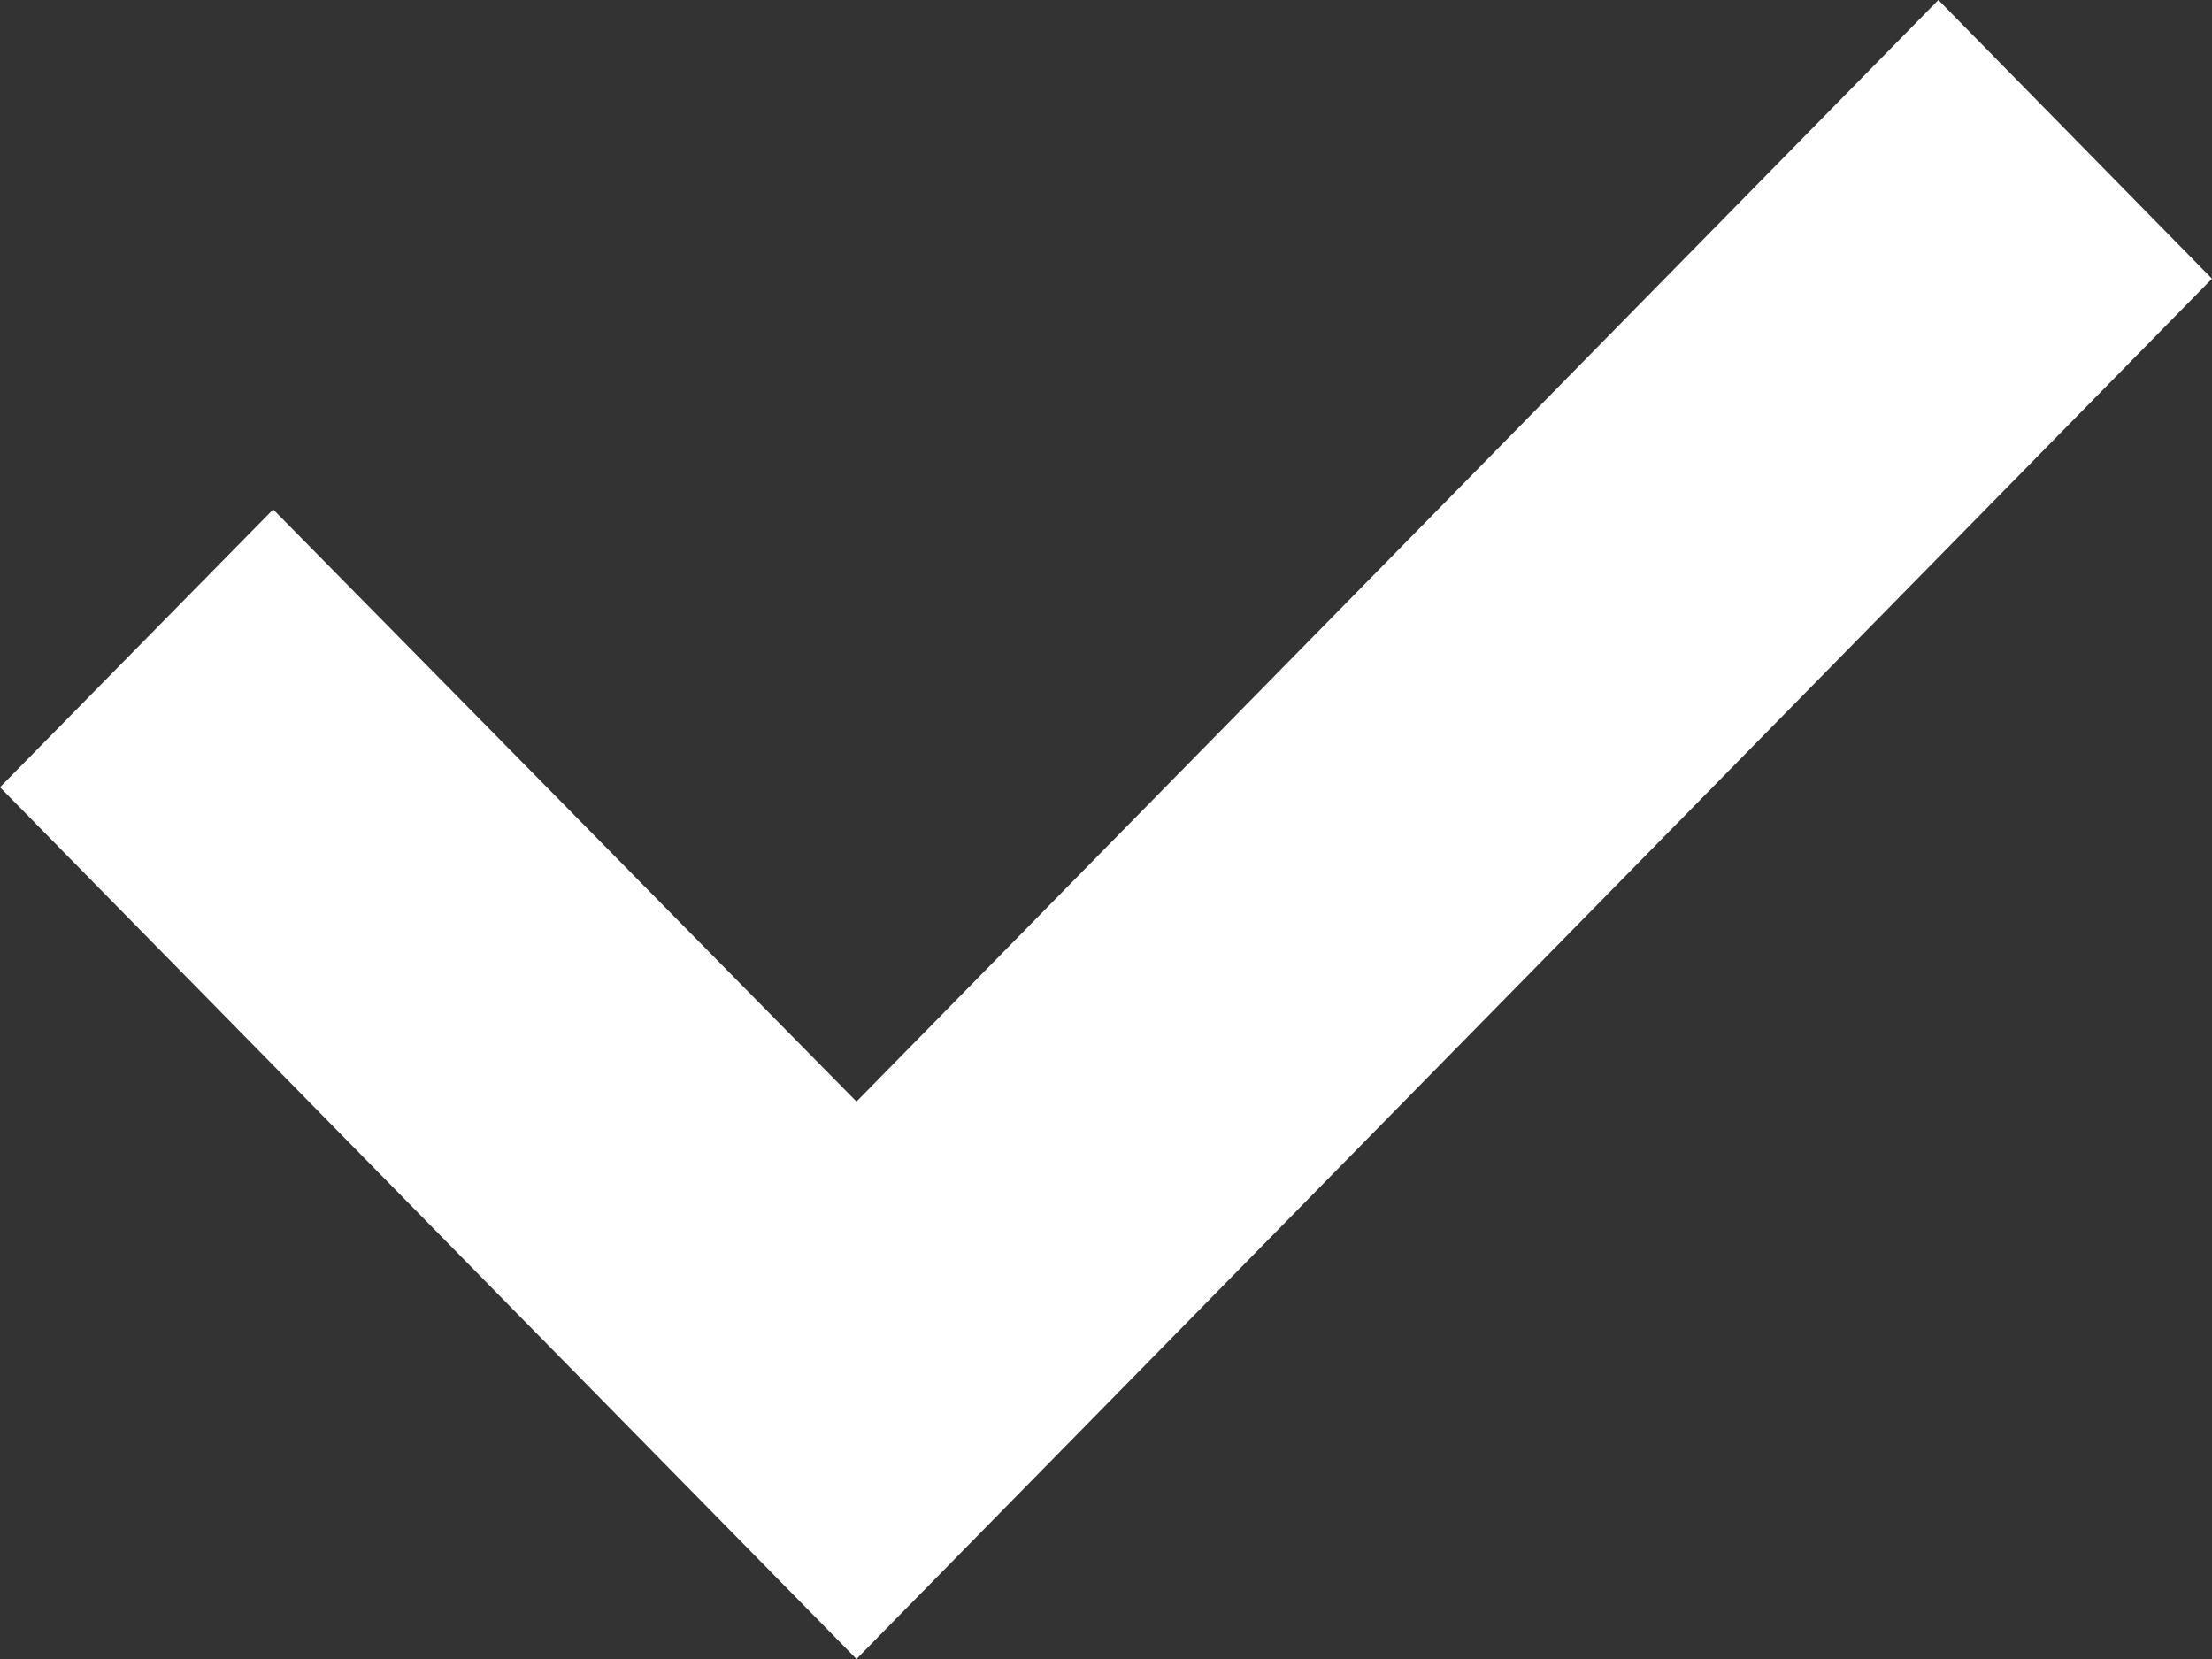 <svg xmlns="http://www.w3.org/2000/svg" width="10" height="7.5" viewBox="0 0 10 7.5">
  <rect x="0" y="0" width="10" height="7.5" fill="#333333" stroke="none"/>
  <path id="パス_49797" data-name="パス 49797" d="M631.513,789.412l-4.891,4.98-2.637-2.677-1.235,1.256,3.872,3.941,6.128-6.24Z" transform="translate(-622.75 -789.412)" fill="#fff"/>
</svg>
